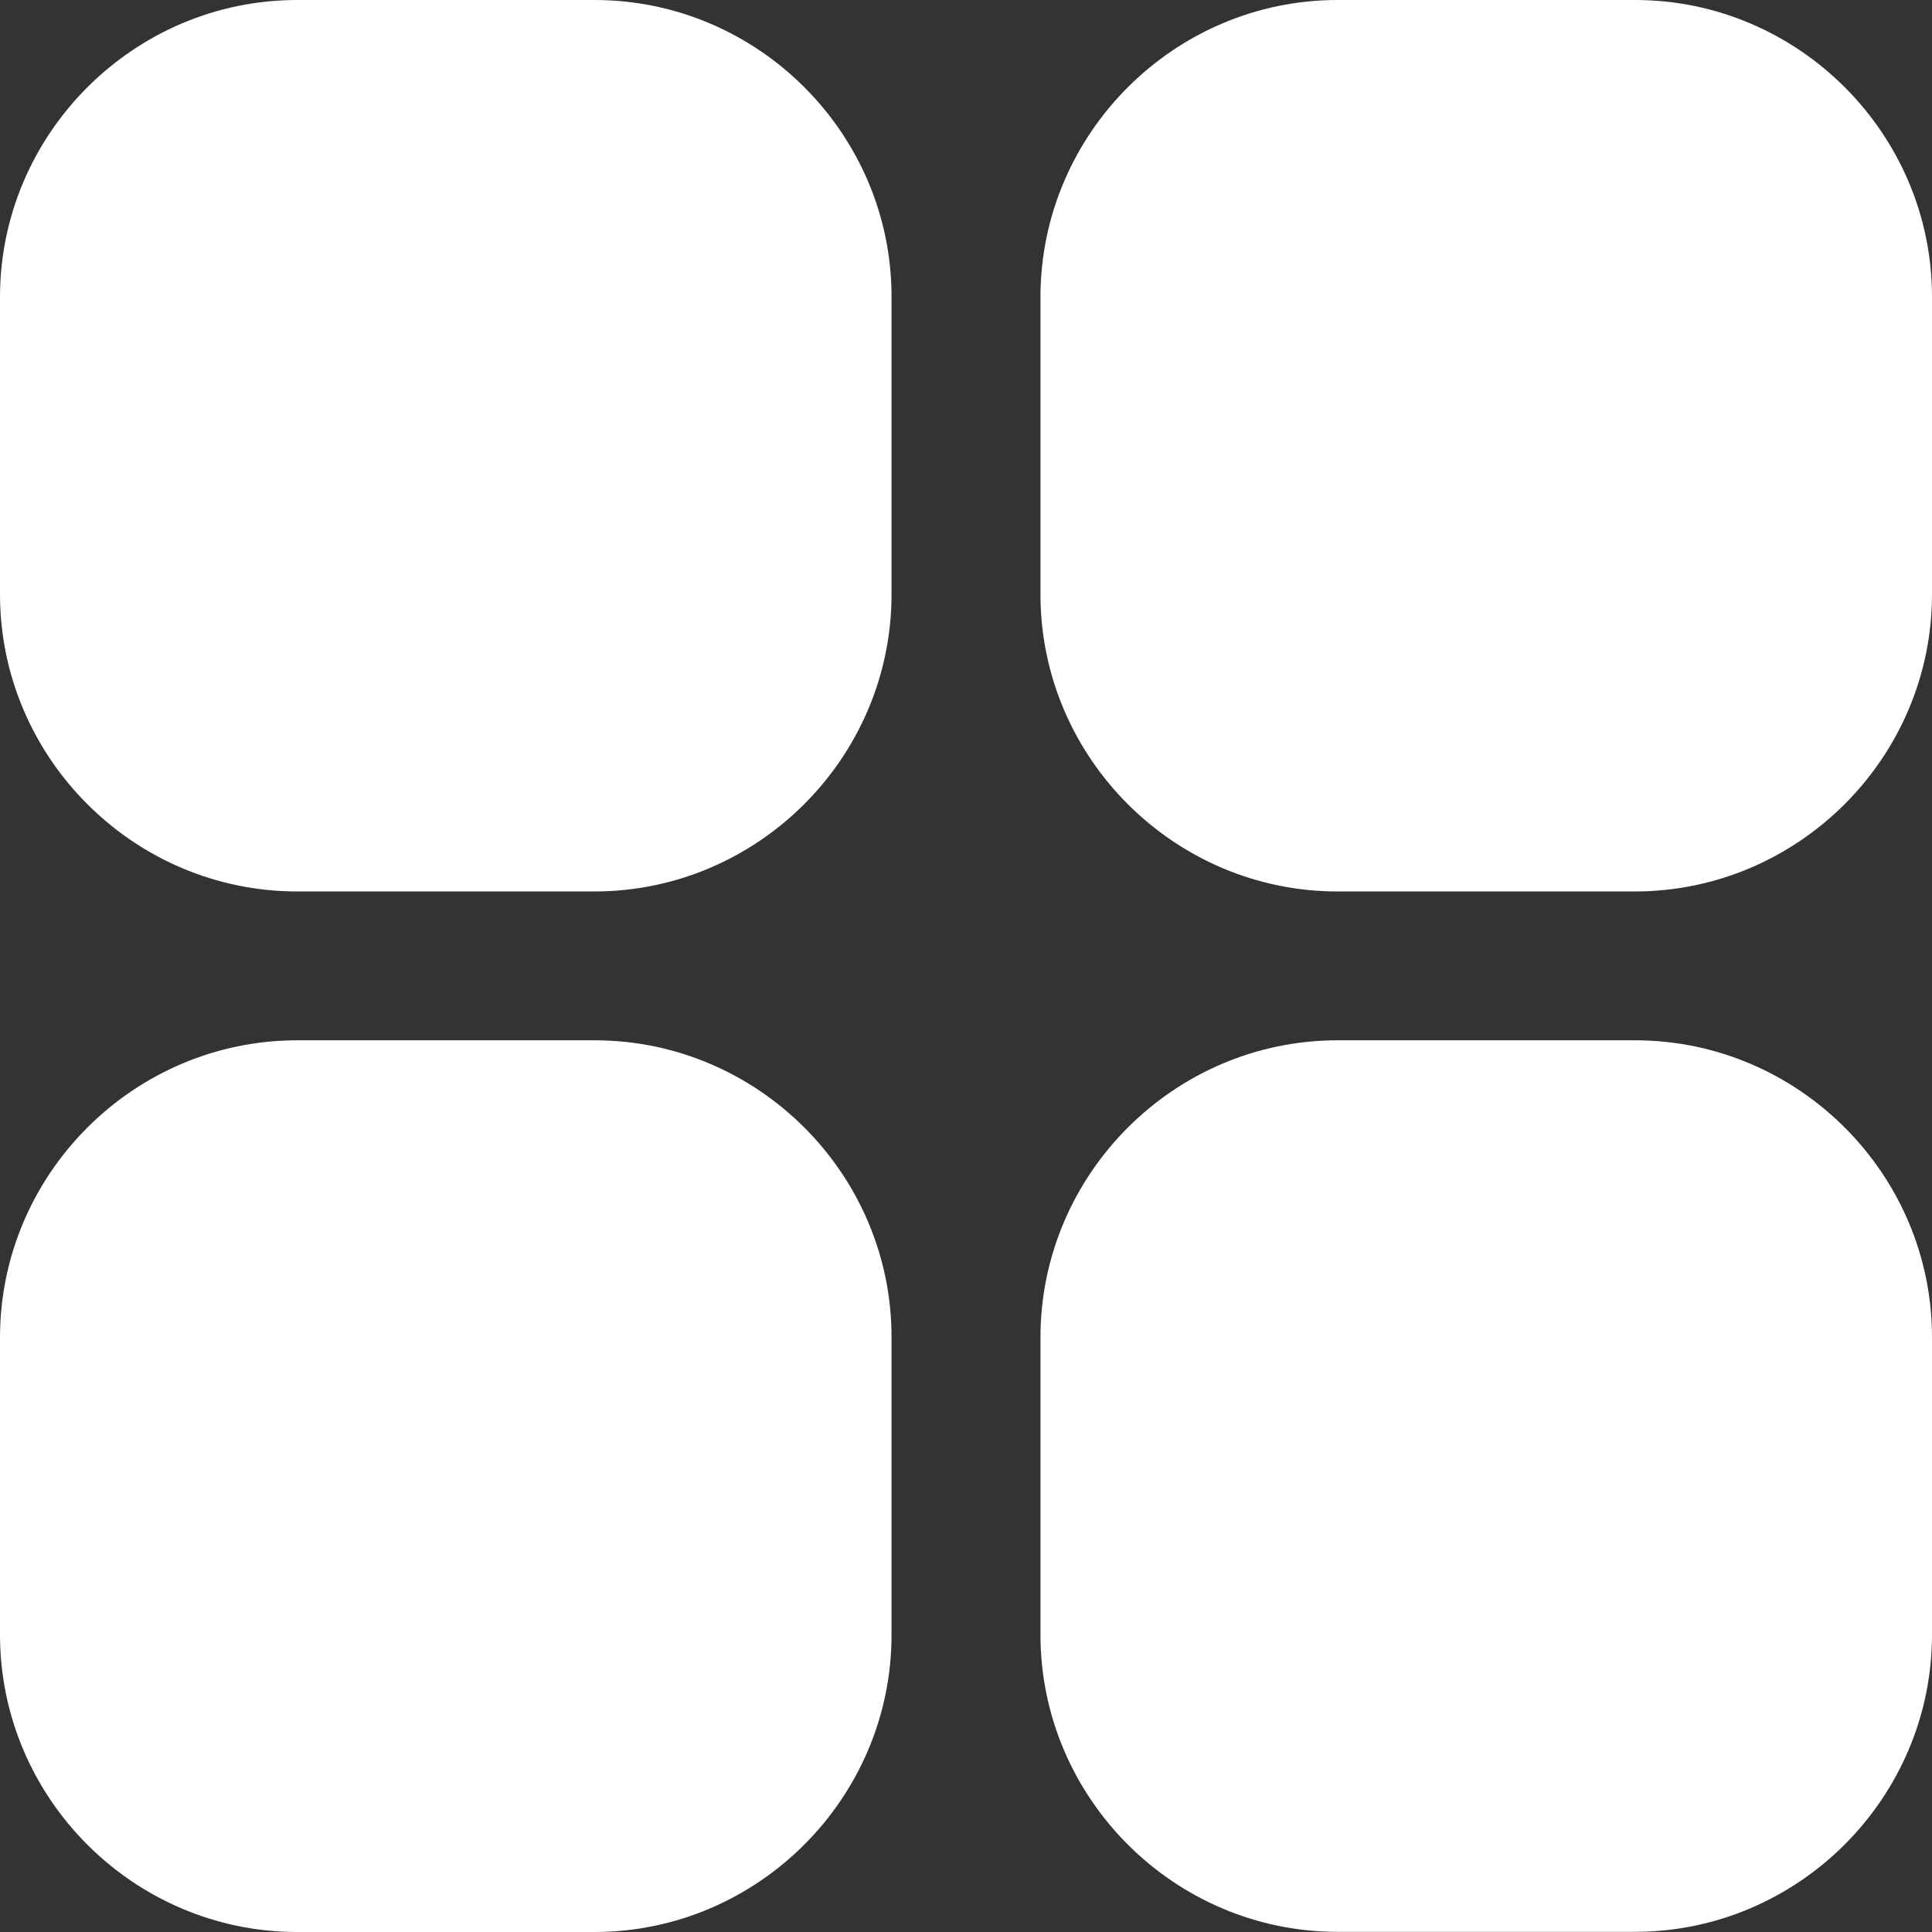﻿<?xml version="1.0" encoding="utf-8"?>
<svg version="1.1" xmlns:xlink="http://www.w3.org/1999/xlink" width="24px" height="24px" xmlns="http://www.w3.org/2000/svg">
  <rect width="100%" height="100%" fill="#333333" stroke="none"/>
  <g transform="matrix(1 0 0 1 -1184 -126 )">
    <path d="M 11.075 3.691  C 11.078 1.662  9.416 0  7.386 0  L 3.692 0  C 1.662 0  0 1.662  0 3.691  L 0 7.383  C 0 9.412  1.662 11.074  3.692 11.074  L 7.384 11.074  C 9.413 11.074  11.075 9.412  11.075 7.383  L 11.075 3.691  Z M 24 3.691  C 24.002 1.662  22.34 0  20.311 0  L 16.616 0  C 14.587 0  12.925 1.662  12.925 3.691  L 12.925 7.383  C 12.925 9.412  14.587 11.074  16.616 11.074  L 20.308 11.074  C 22.338 11.074  24 9.412  24 7.383  L 24 3.691  Z M 11.075 16.615  C 11.078 14.585  9.416 12.923  7.386 12.923  L 3.692 12.923  C 1.662 12.923  0 14.585  0 16.615  L 0 20.306  C 0 22.338  1.662 24  3.692 24  L 7.384 24  C 9.413 24  11.075 22.338  11.075 20.309  L 11.075 16.615  Z M 24 16.615  C 24.002 14.585  22.34 12.923  20.311 12.923  L 16.616 12.923  C 14.587 12.923  12.925 14.585  12.925 16.615  L 12.925 20.306  C 12.925 22.336  14.587 23.998  16.616 23.998  L 20.308 23.998  C 22.338 23.998  24 22.336  24 20.306  L 24 16.615  Z " fill-rule="nonzero" fill="#ffffff" stroke="none" transform="matrix(1 0 0 1 1184 126 )" />
  </g>
</svg>